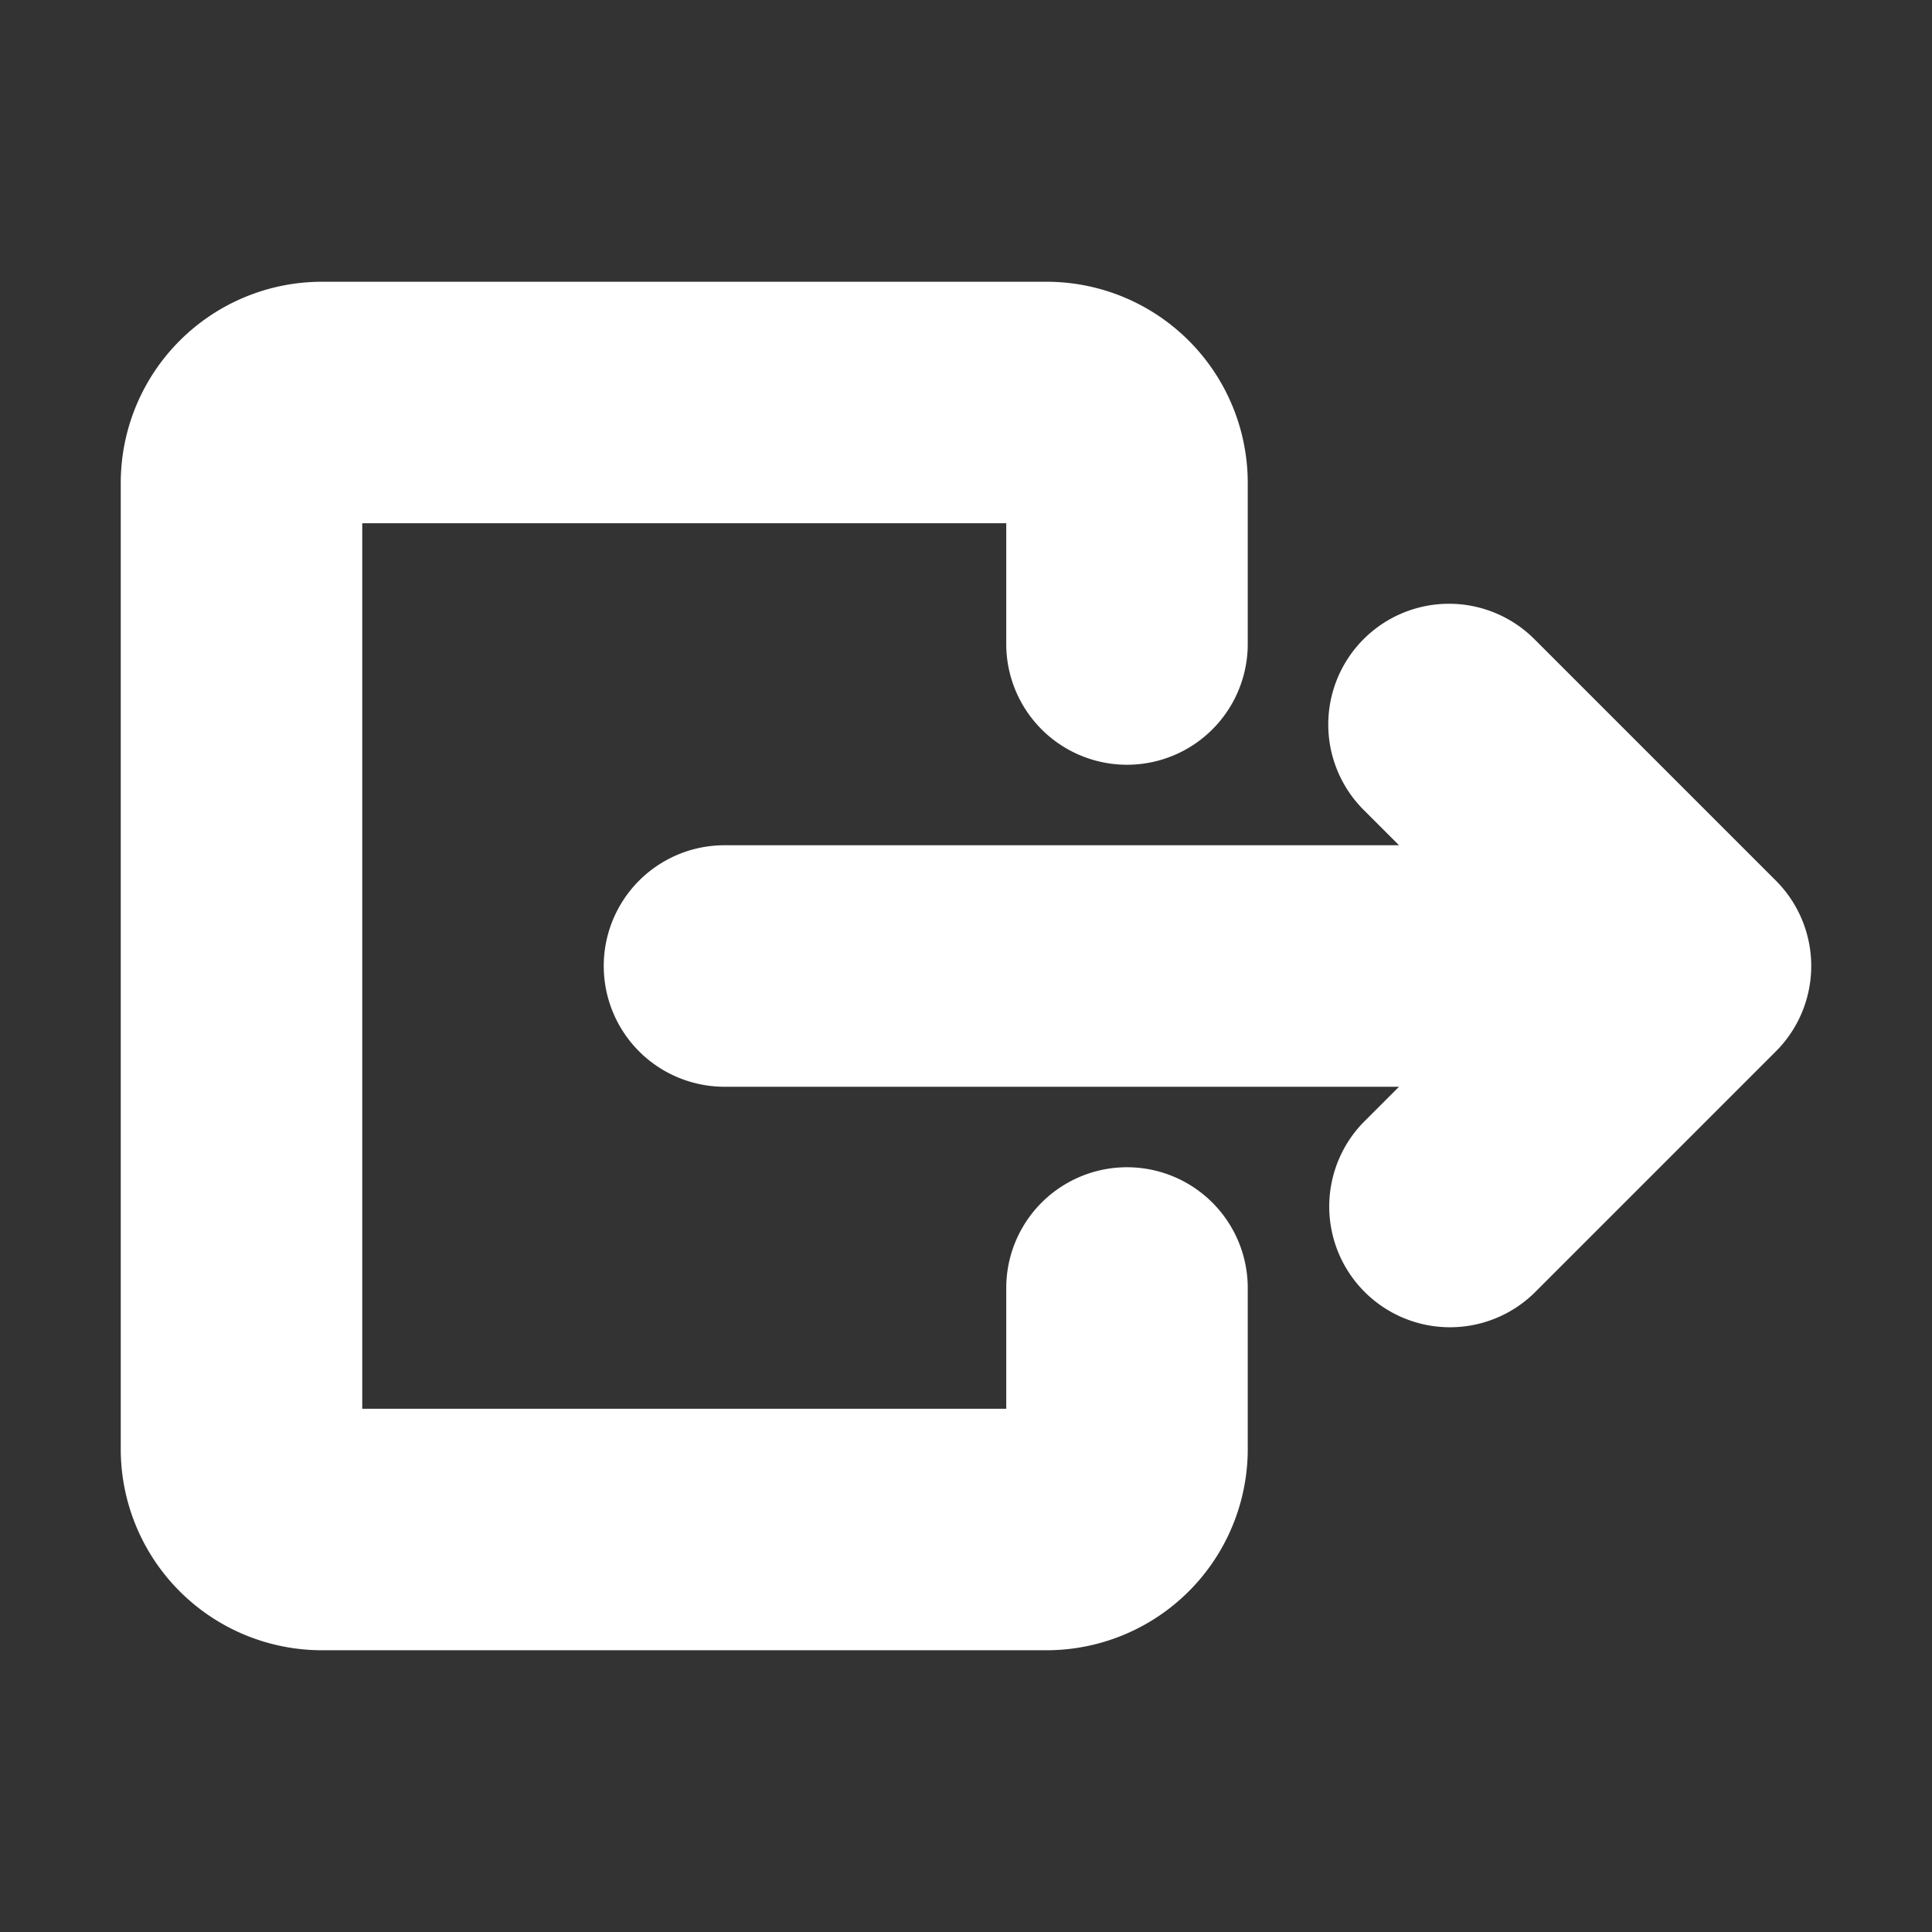 <!DOCTYPE svg PUBLIC "-//W3C//DTD SVG 1.1//EN" "http://www.w3.org/Graphics/SVG/1.1/DTD/svg11.dtd">
<!-- Uploaded to: SVG Repo, www.svgrepo.com, Transformed by: SVG Repo Mixer Tools -->
<svg width="64px" height="64px" viewBox="0 0 24 24" fill="none" xmlns="http://www.w3.org/2000/svg" stroke="#ffffff">
<rect x="0" y="0" width="24" height="24" fill="#333333" stroke="none"/>
<g id="SVGRepo_bgCarrier" stroke-width="0"/>
<g id="SVGRepo_tracerCarrier" stroke-linecap="round" stroke-linejoin="round"/>
<g id="SVGRepo_iconCarrier">
<path d="M2 6a2 2 0 0 1 2-2h9a2 2 0 0 1 2 2v2a1 1 0 1 1-2 0V6H4v12h9v-2a1 1 0 1 1 2 0v2a2 2 0 0 1-2 2H4a2 2 0 0 1-2-2V6zm15.293 2.293a1 1 0 0 1 1.414 0l3 3a1 1 0 0 1 0 1.414l-3 3a1 1 0 0 1-1.414-1.414L18.586 13H9a1 1 0 1 1 0-2h9.586l-1.293-1.293a1 1 0 0 1 0-1.414z" fill="#ffffff"/>
</g>
</svg>